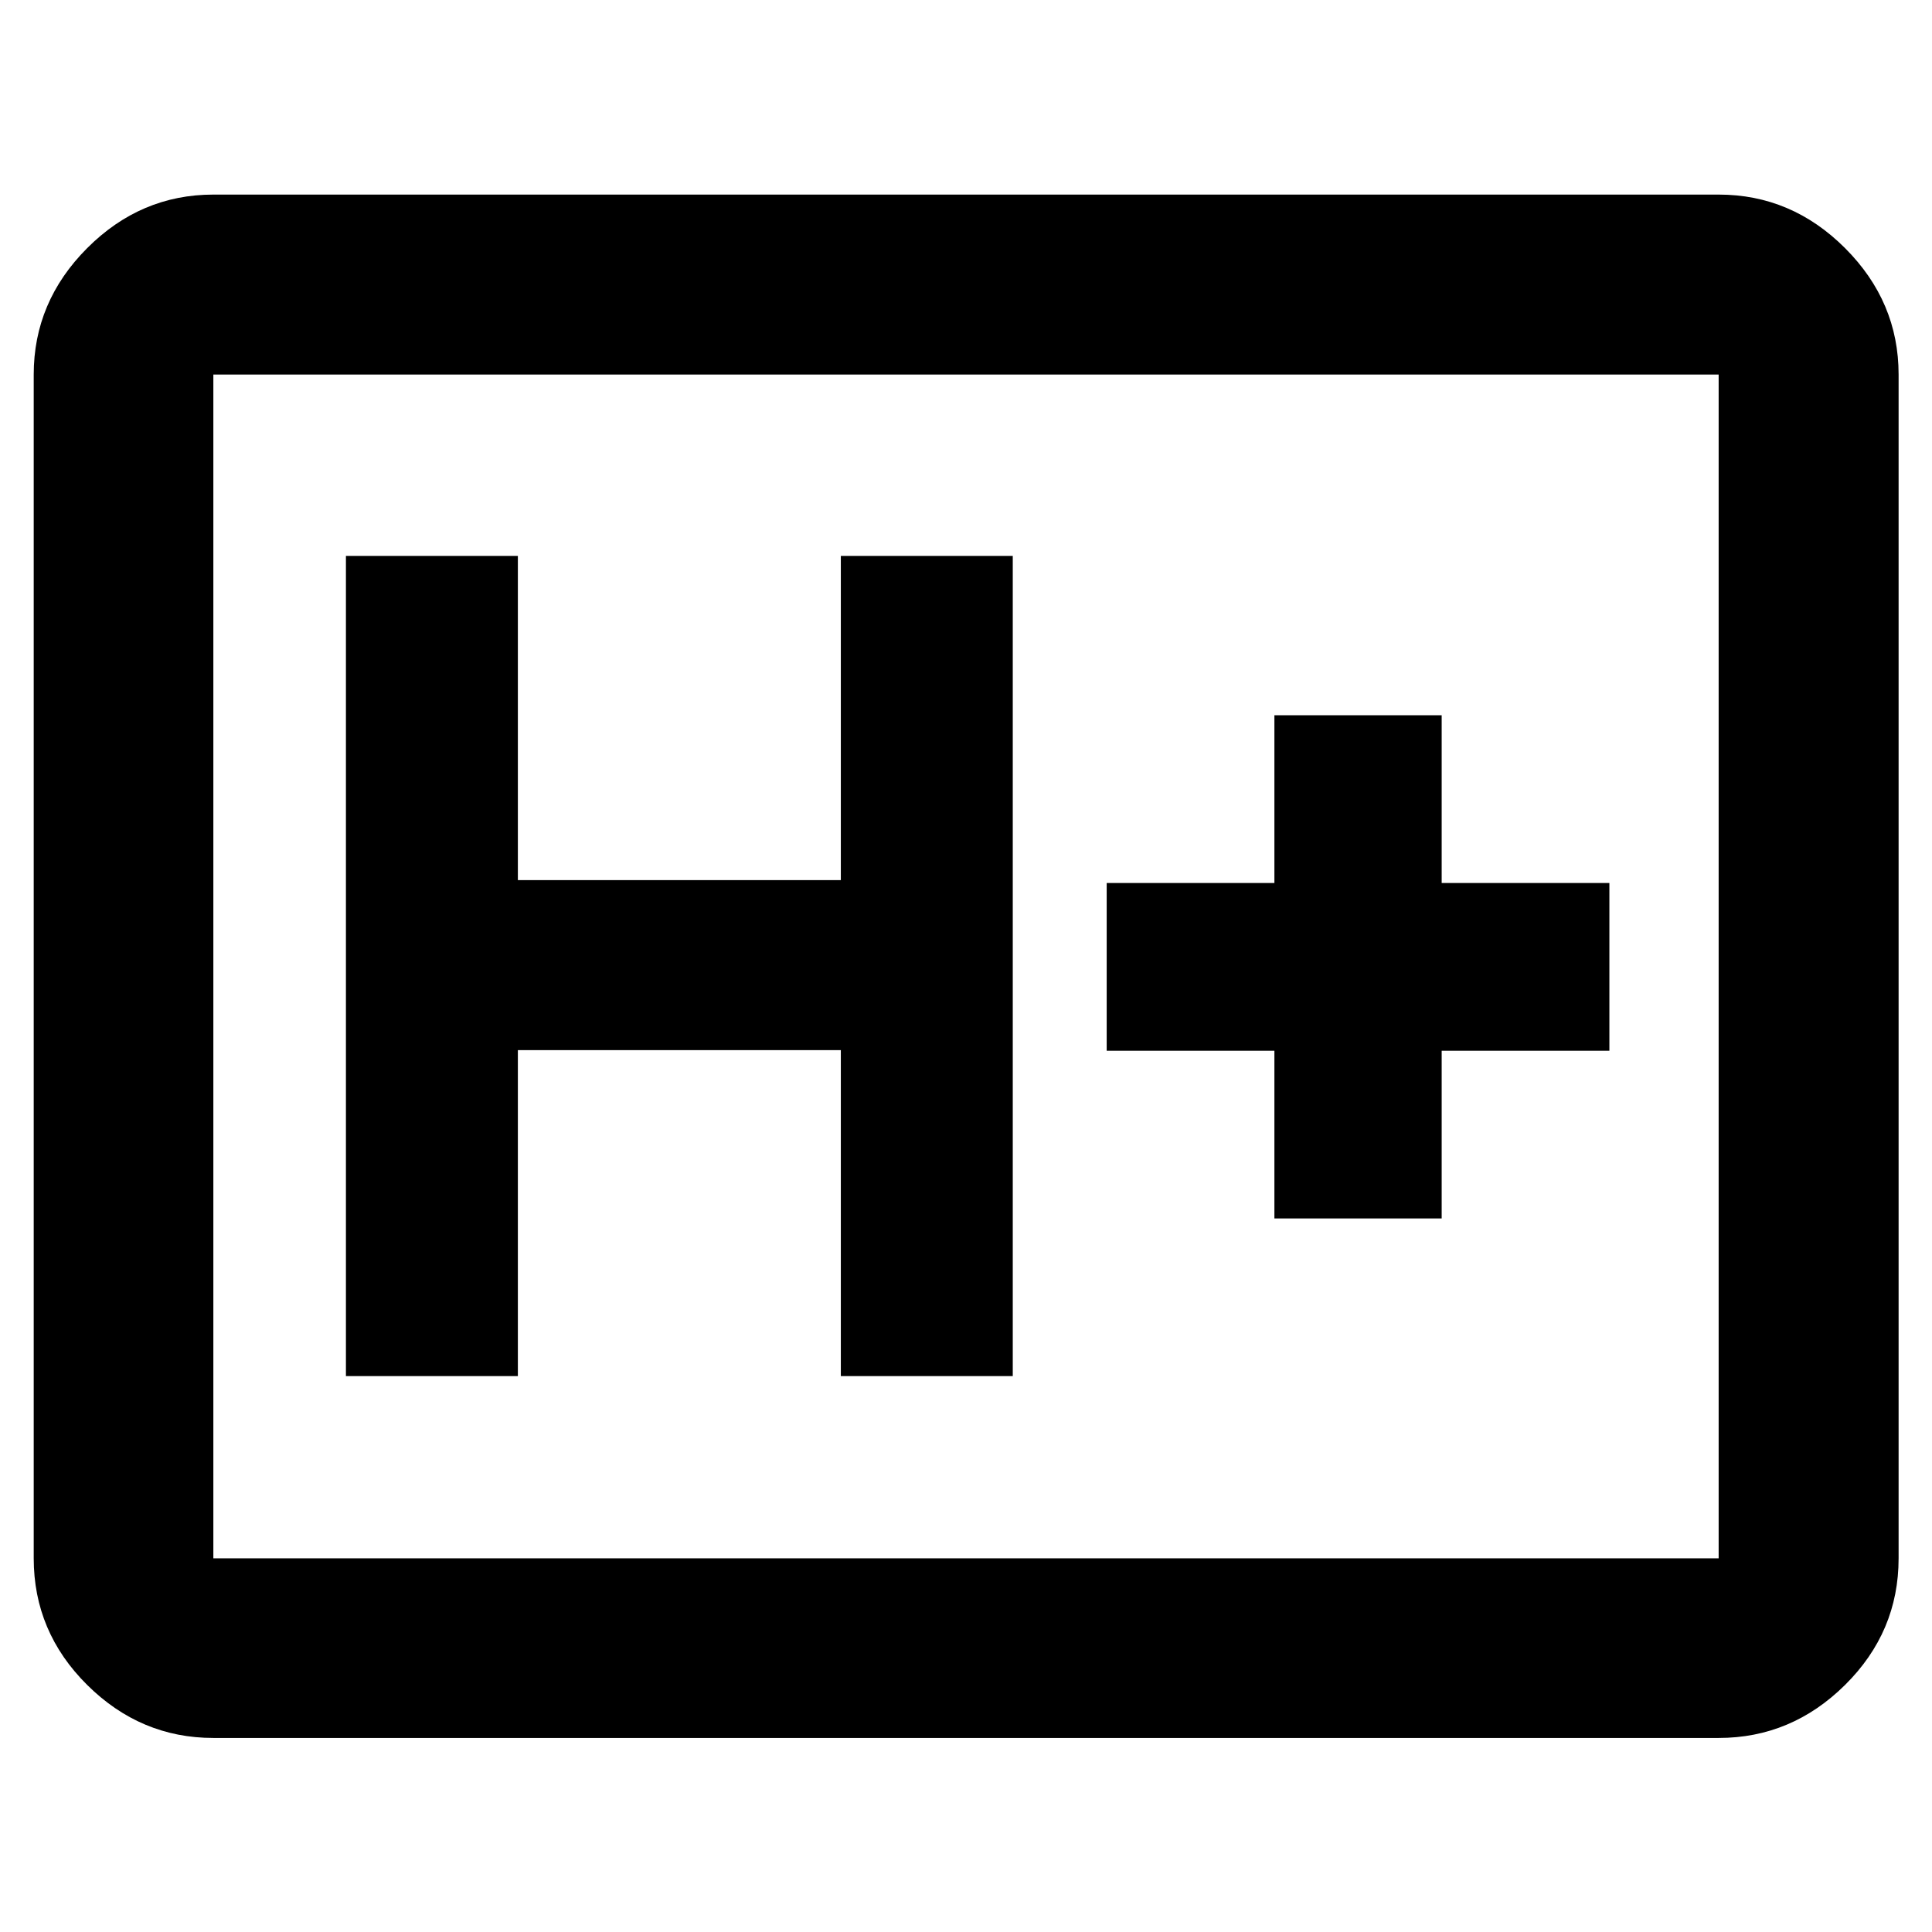 <svg xmlns="http://www.w3.org/2000/svg" height="40" viewBox="0 96 960 960" width="40"><path d="M106.014 959.579q-36.14 0-62.7-26.347-26.56-26.348-26.56-62.913V282.108q0-36.205 26.56-62.812t62.7-26.607h747.972q36.205 0 62.812 26.607t26.607 62.812v588.211q0 36.565-26.607 62.913-26.607 26.347-62.812 26.347H106.014Zm0-89.26h747.972V282.108H106.014v588.211Zm0 0V282.108v588.211Zm65.878-90.536h85.434V617.811h160.479v161.972h85.434V372.217h-85.434v161.117H257.326V372.217h-85.434v407.566Zm461.348-78.341h83.122v-83.334h83.334v-83.361h-83.334v-83.334H633.24v83.334h-83.334v83.361h83.334v83.334Z"/></svg>